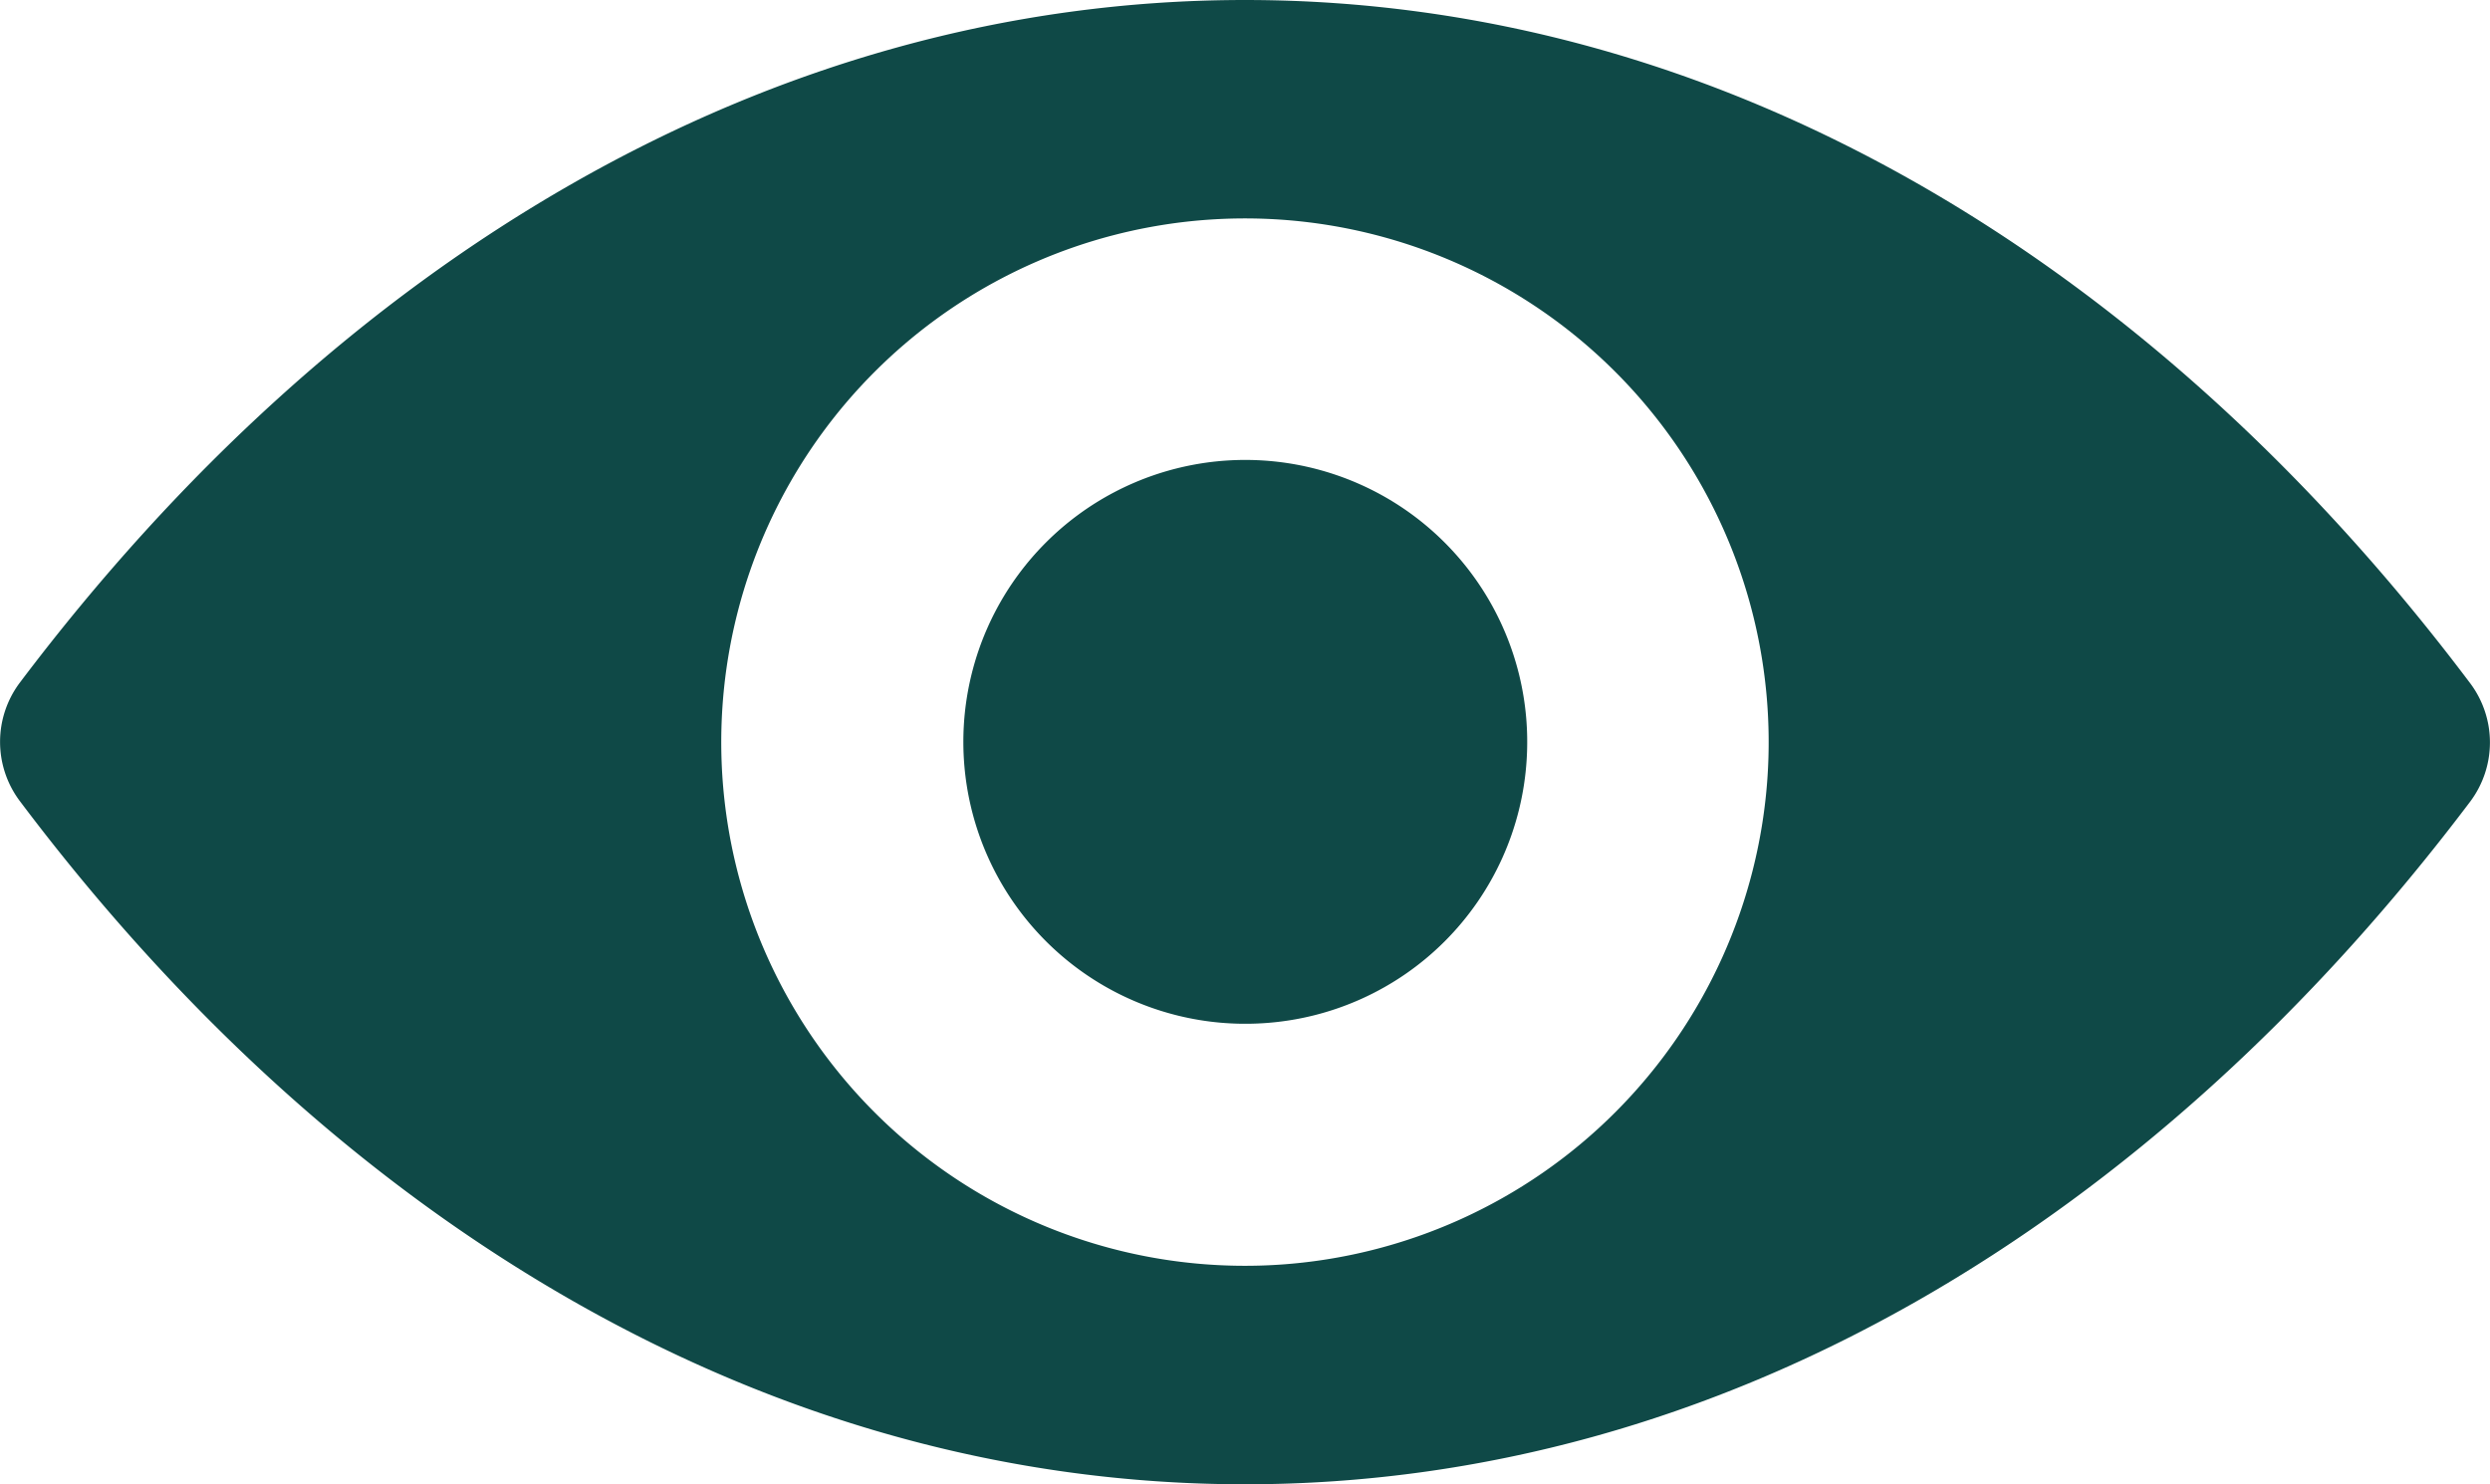 <svg xmlns="http://www.w3.org/2000/svg" width="17.302" height="10.313" viewBox="0 0 17.302 10.313">
  <g id="eye" transform="translate(0 -98.725)">
    <path id="Tracé_796" data-name="Tracé 796" d="M8.651,98.725c-3.306,0-6.3,1.809-8.515,4.746a.685.685,0,0,0,0,.818c2.212,2.941,5.21,4.75,8.515,4.75s6.3-1.809,8.515-4.746a.685.685,0,0,0,0-.818C14.954,100.534,11.956,98.725,8.651,98.725Zm.237,8.788a3.639,3.639,0,1,1,3.394-3.394A3.641,3.641,0,0,1,8.888,107.513Zm-.11-1.678a1.959,1.959,0,1,1,1.83-1.83A1.956,1.956,0,0,1,8.778,105.835Z" transform="translate(0)" fill="#0f4947"/>
  </g>
</svg>
